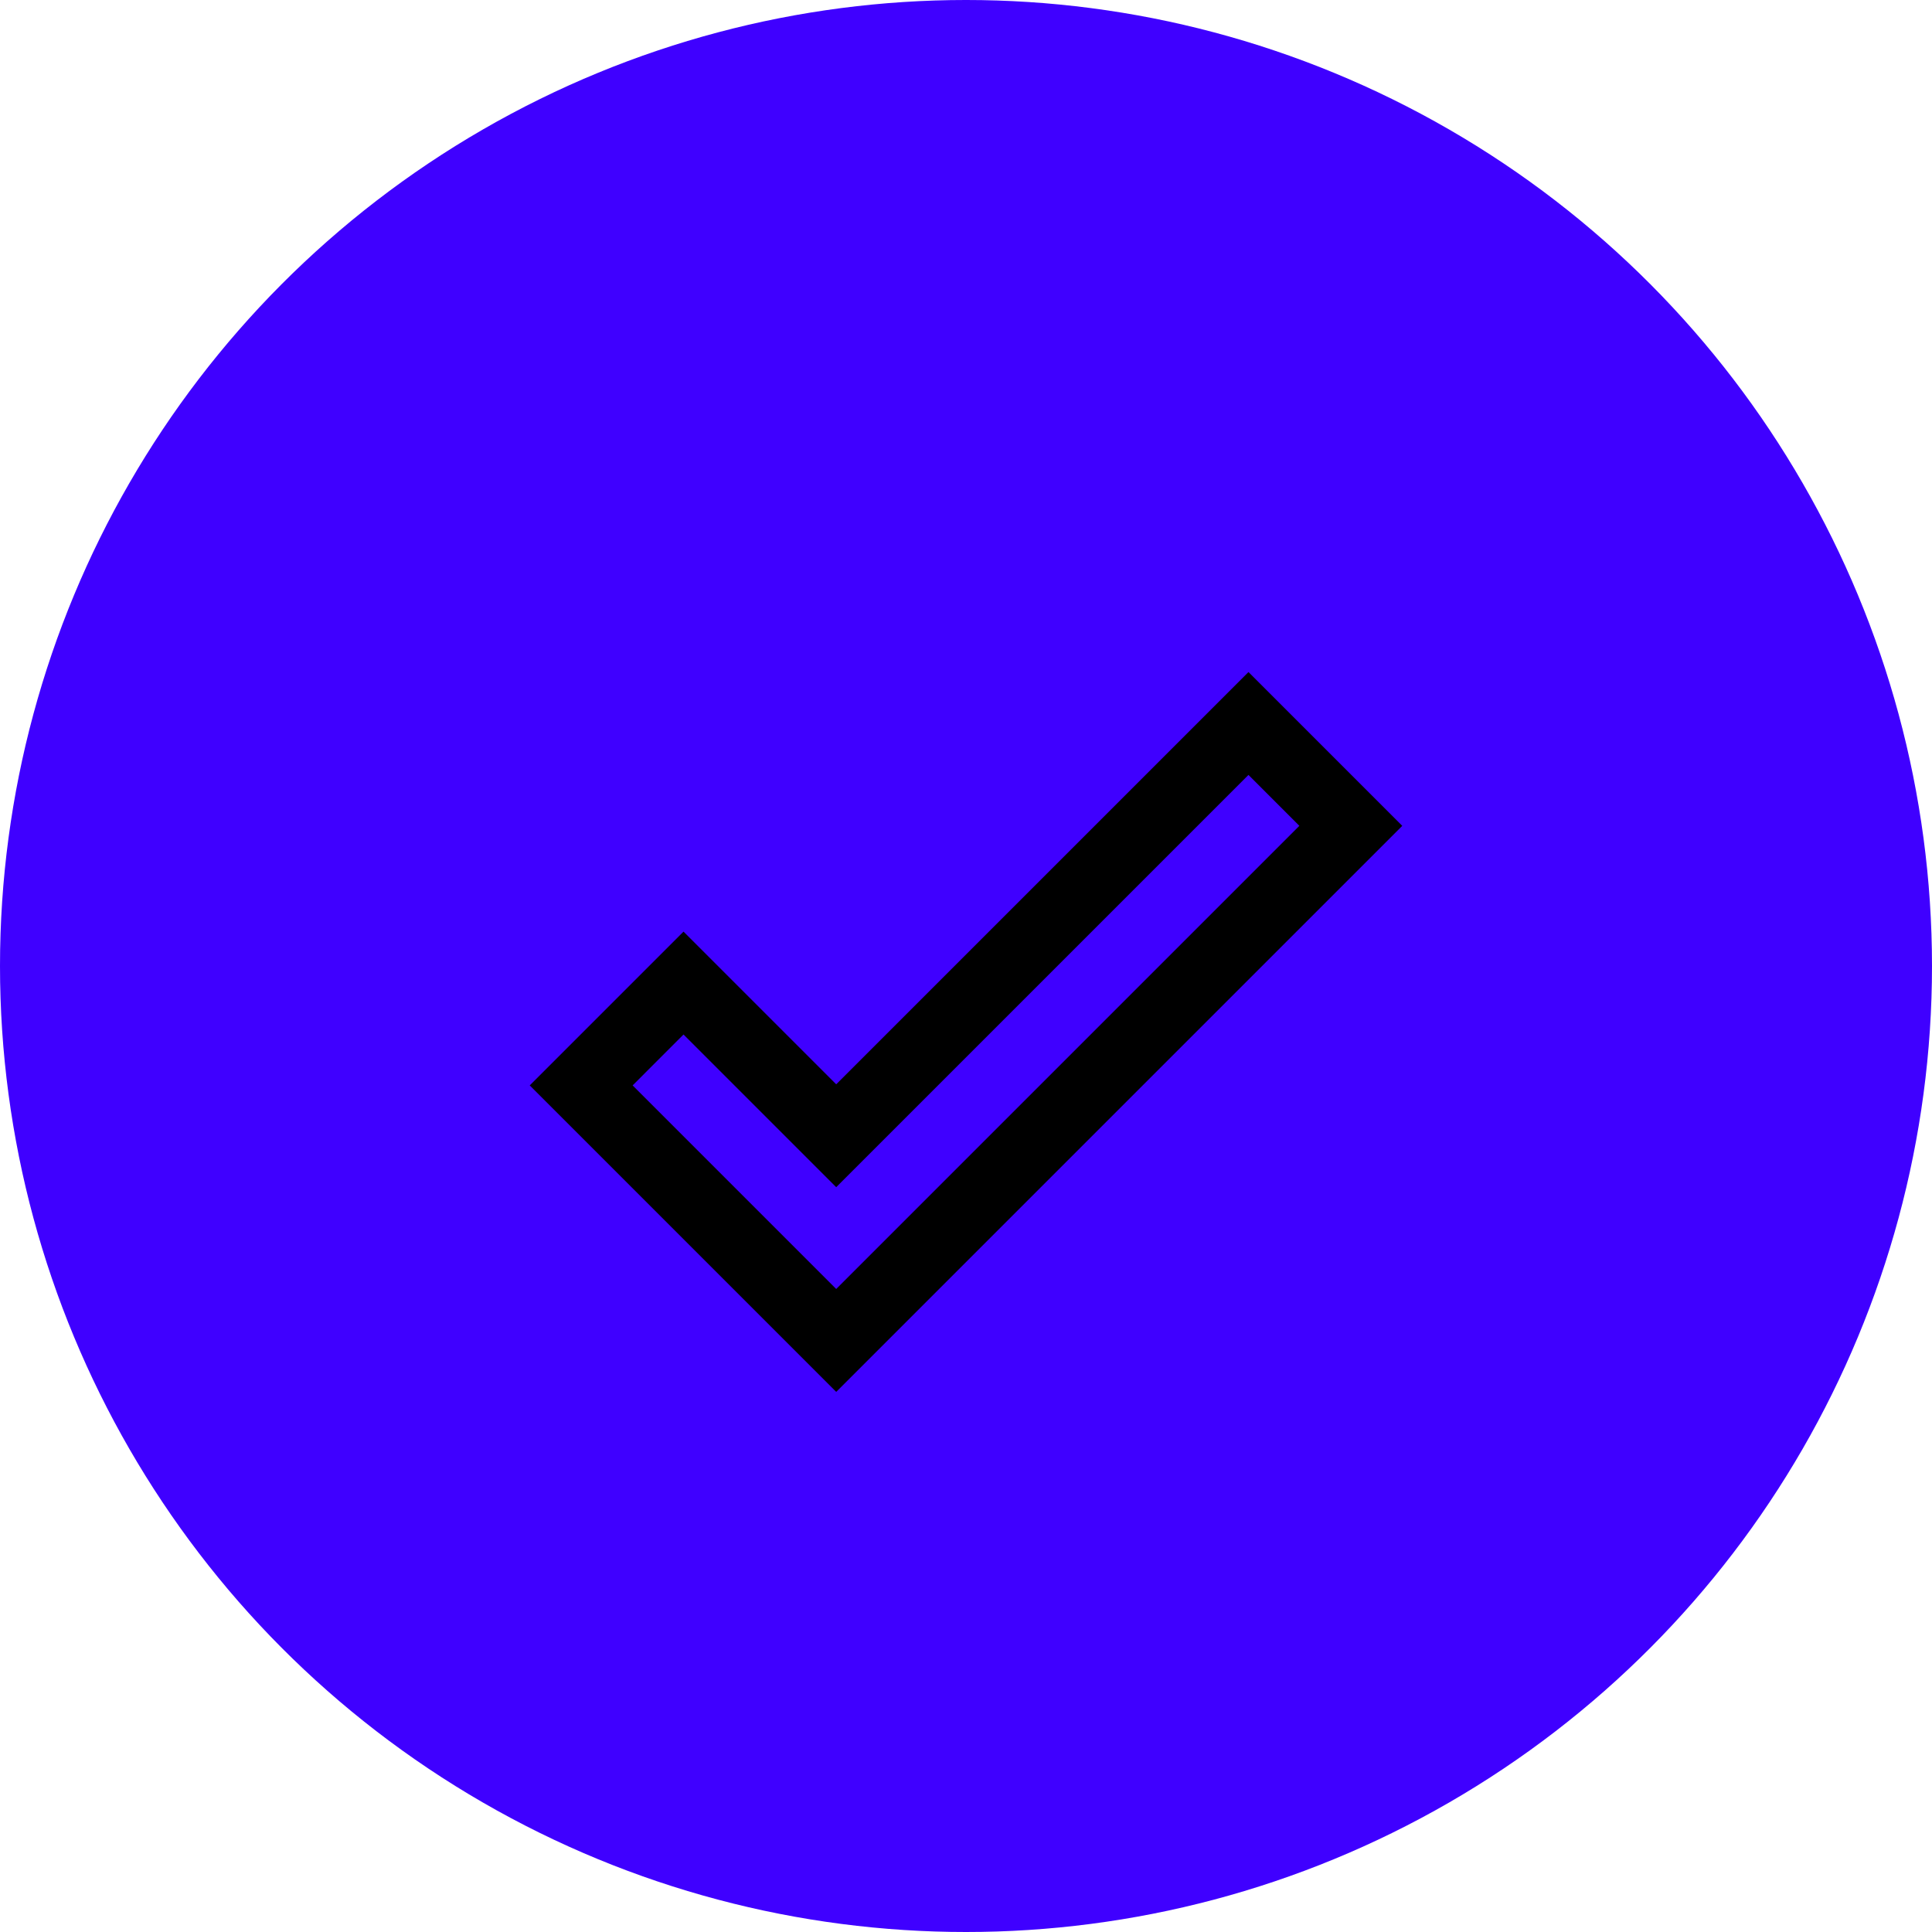 <svg xmlns="http://www.w3.org/2000/svg" width="62" height="62" viewBox="0 0 62 62">
  <defs>
    <filter id="icono-ok-a">
      <feColorMatrix in="SourceGraphic" values="0 0 0 0 1 0 0 0 0 1 0 0 0 0 1 0 0 0 1 0"/>
    </filter>
  </defs>
  <g fill="none" fill-rule="evenodd">
    <circle cx="31" cy="31" r="31" fill="#3F00FF"/>
    <g filter="url(#icono-ok-a)" transform="translate(17 19)">
      <polygon points="0 0 28 0 28 28 0 28"/>
      <path fill="#000" fill-rule="nonzero" d="M23.065,5.868 L24.698,7.502 L9.835,22.365 L3.302,15.832 L4.935,14.198 L9.835,19.098 L23.065,5.868 M23.065,2.567 L9.835,15.797 L4.935,10.897 L0,15.832 L9.835,25.667 L28,7.502 L23.065,2.567 Z"/>
    </g>
  </g>
</svg>
